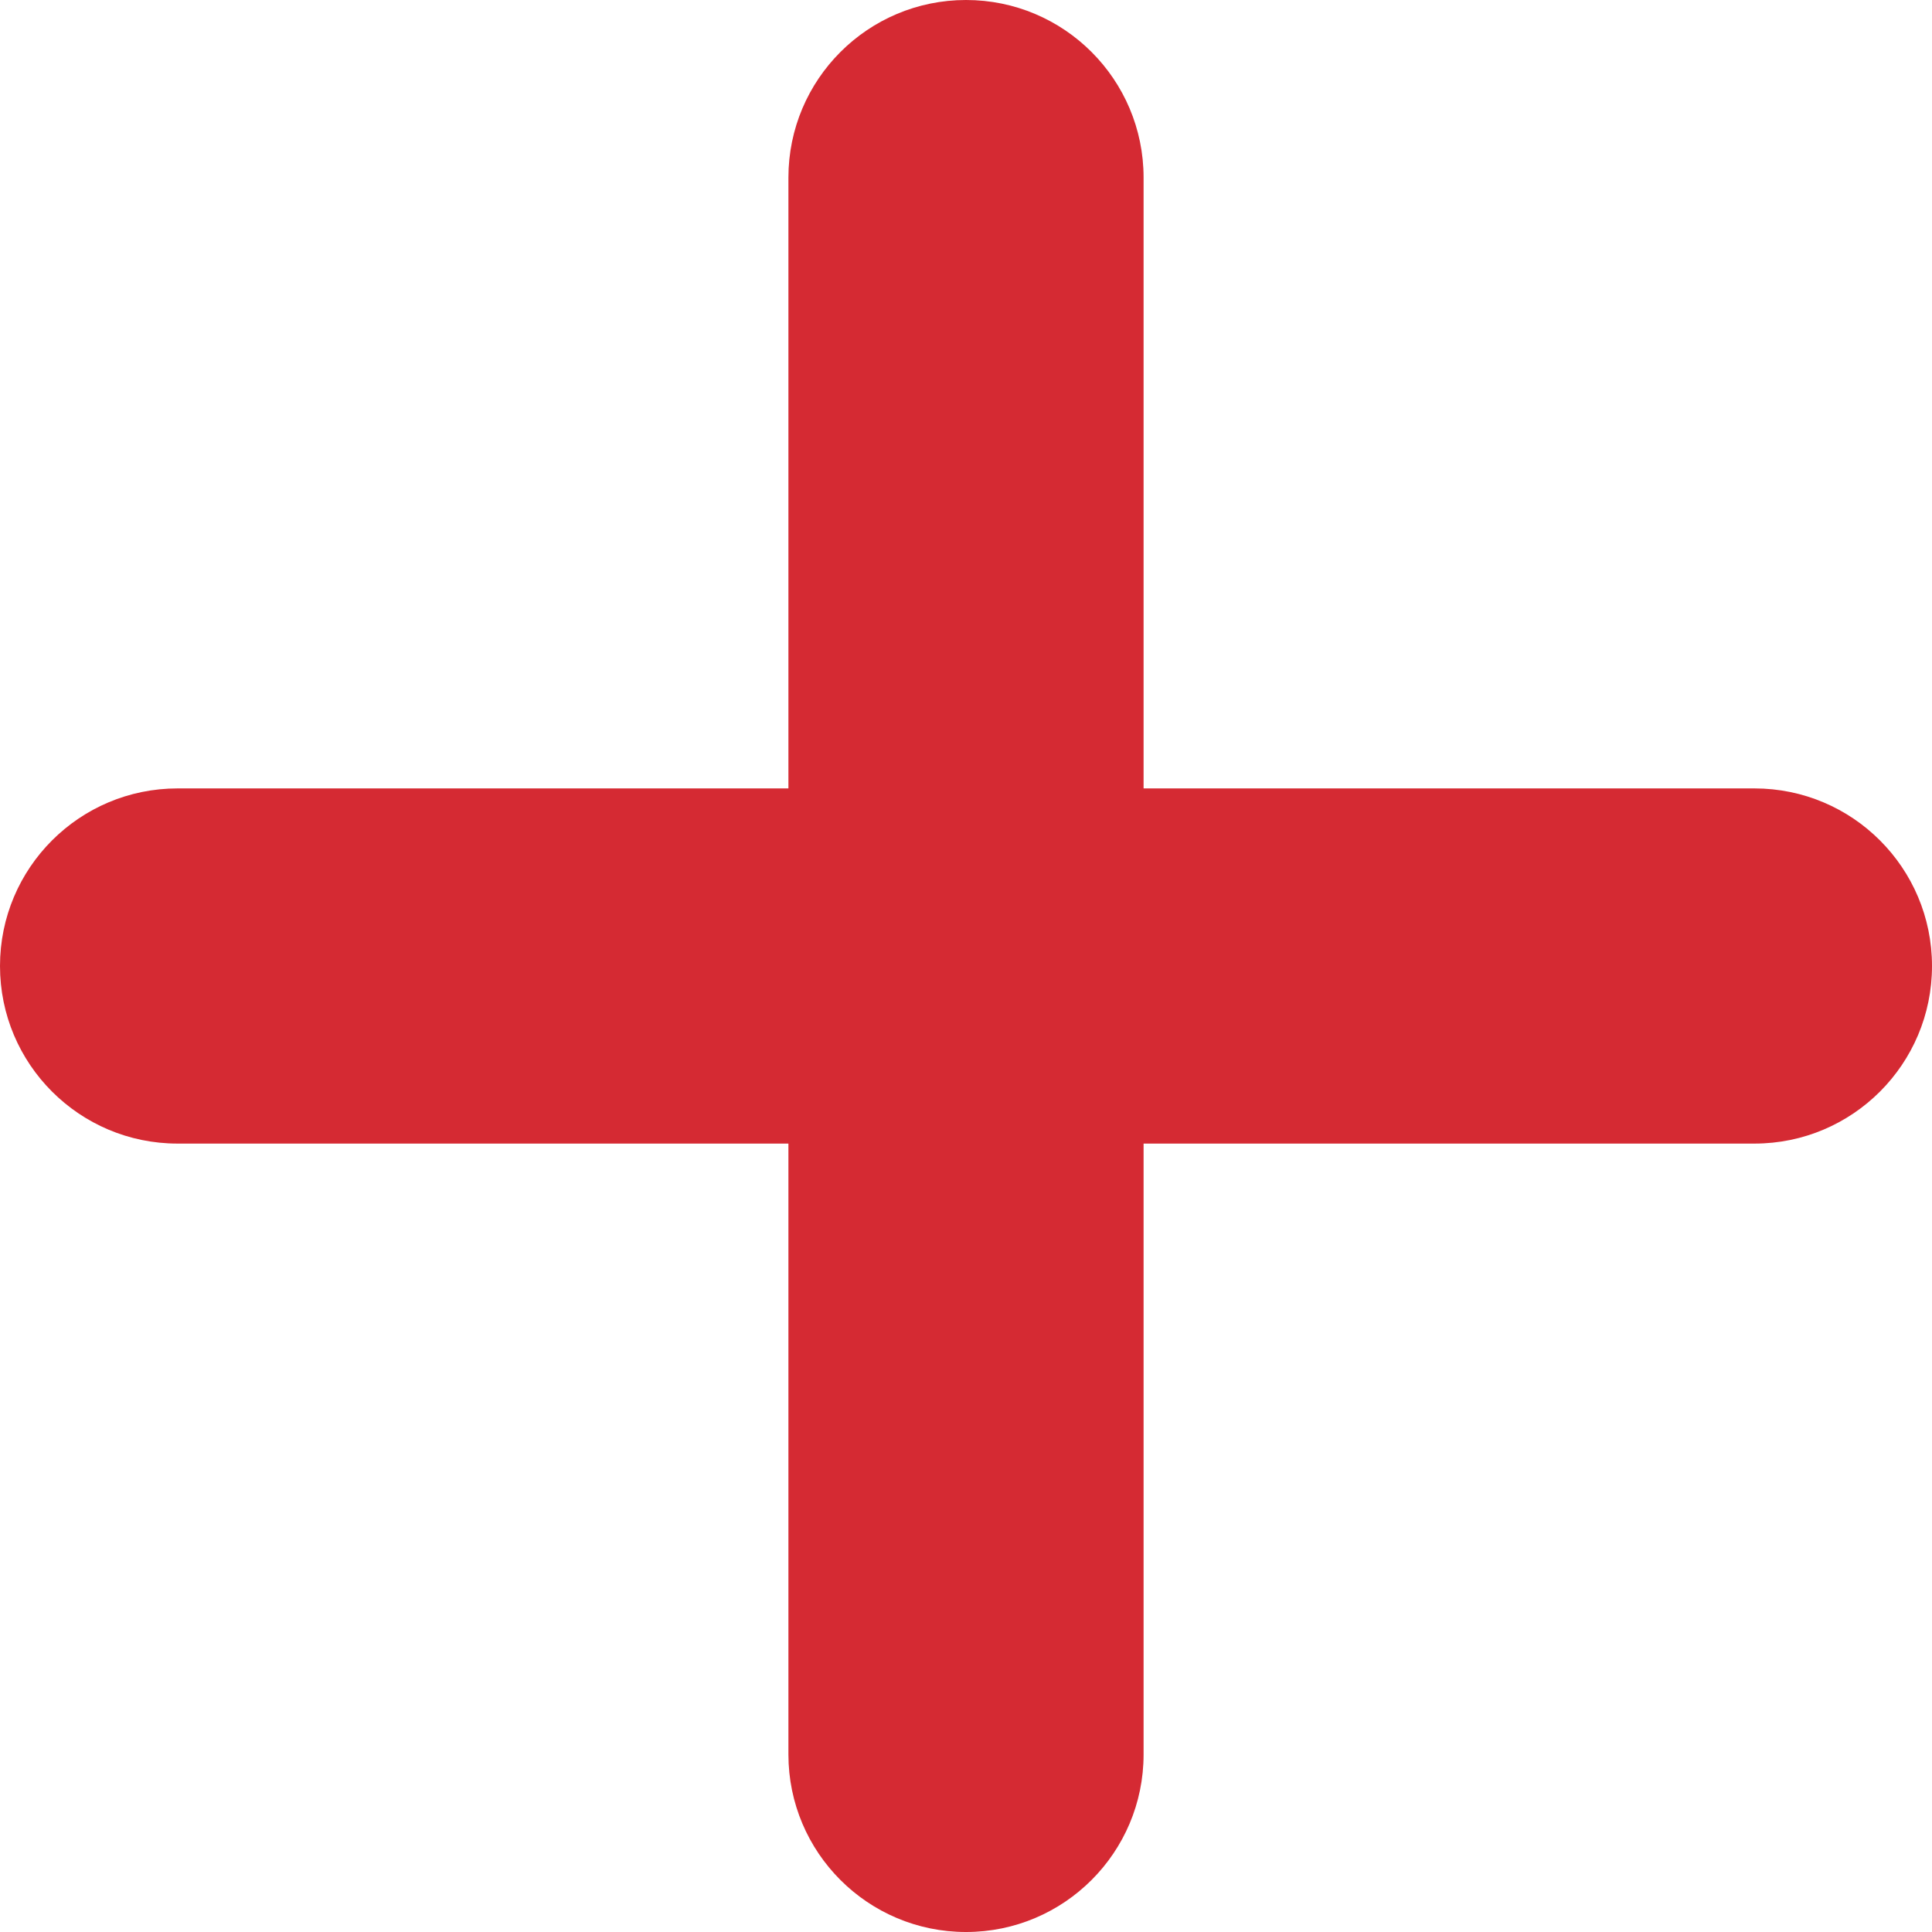 <svg width="96" height="96" viewBox="0 0 96 96" fill="none" xmlns="http://www.w3.org/2000/svg">
<path fill-rule="evenodd" clip-rule="evenodd" d="M48 0C43.127 0 39.176 3.95 39.176 8.824V39.176H8.824C3.95 39.176 0 43.127 0 48C0 52.873 3.95 56.824 8.824 56.824H39.176V87.177C39.176 92.05 43.127 96 48 96C52.873 96 56.824 92.05 56.824 87.177V56.824H87.177C92.05 56.824 96 52.873 96 48C96 43.127 92.05 39.176 87.177 39.176H56.824V8.824C56.824 3.95 52.873 0 48 0Z" fill="#D52A33"/>
</svg>
